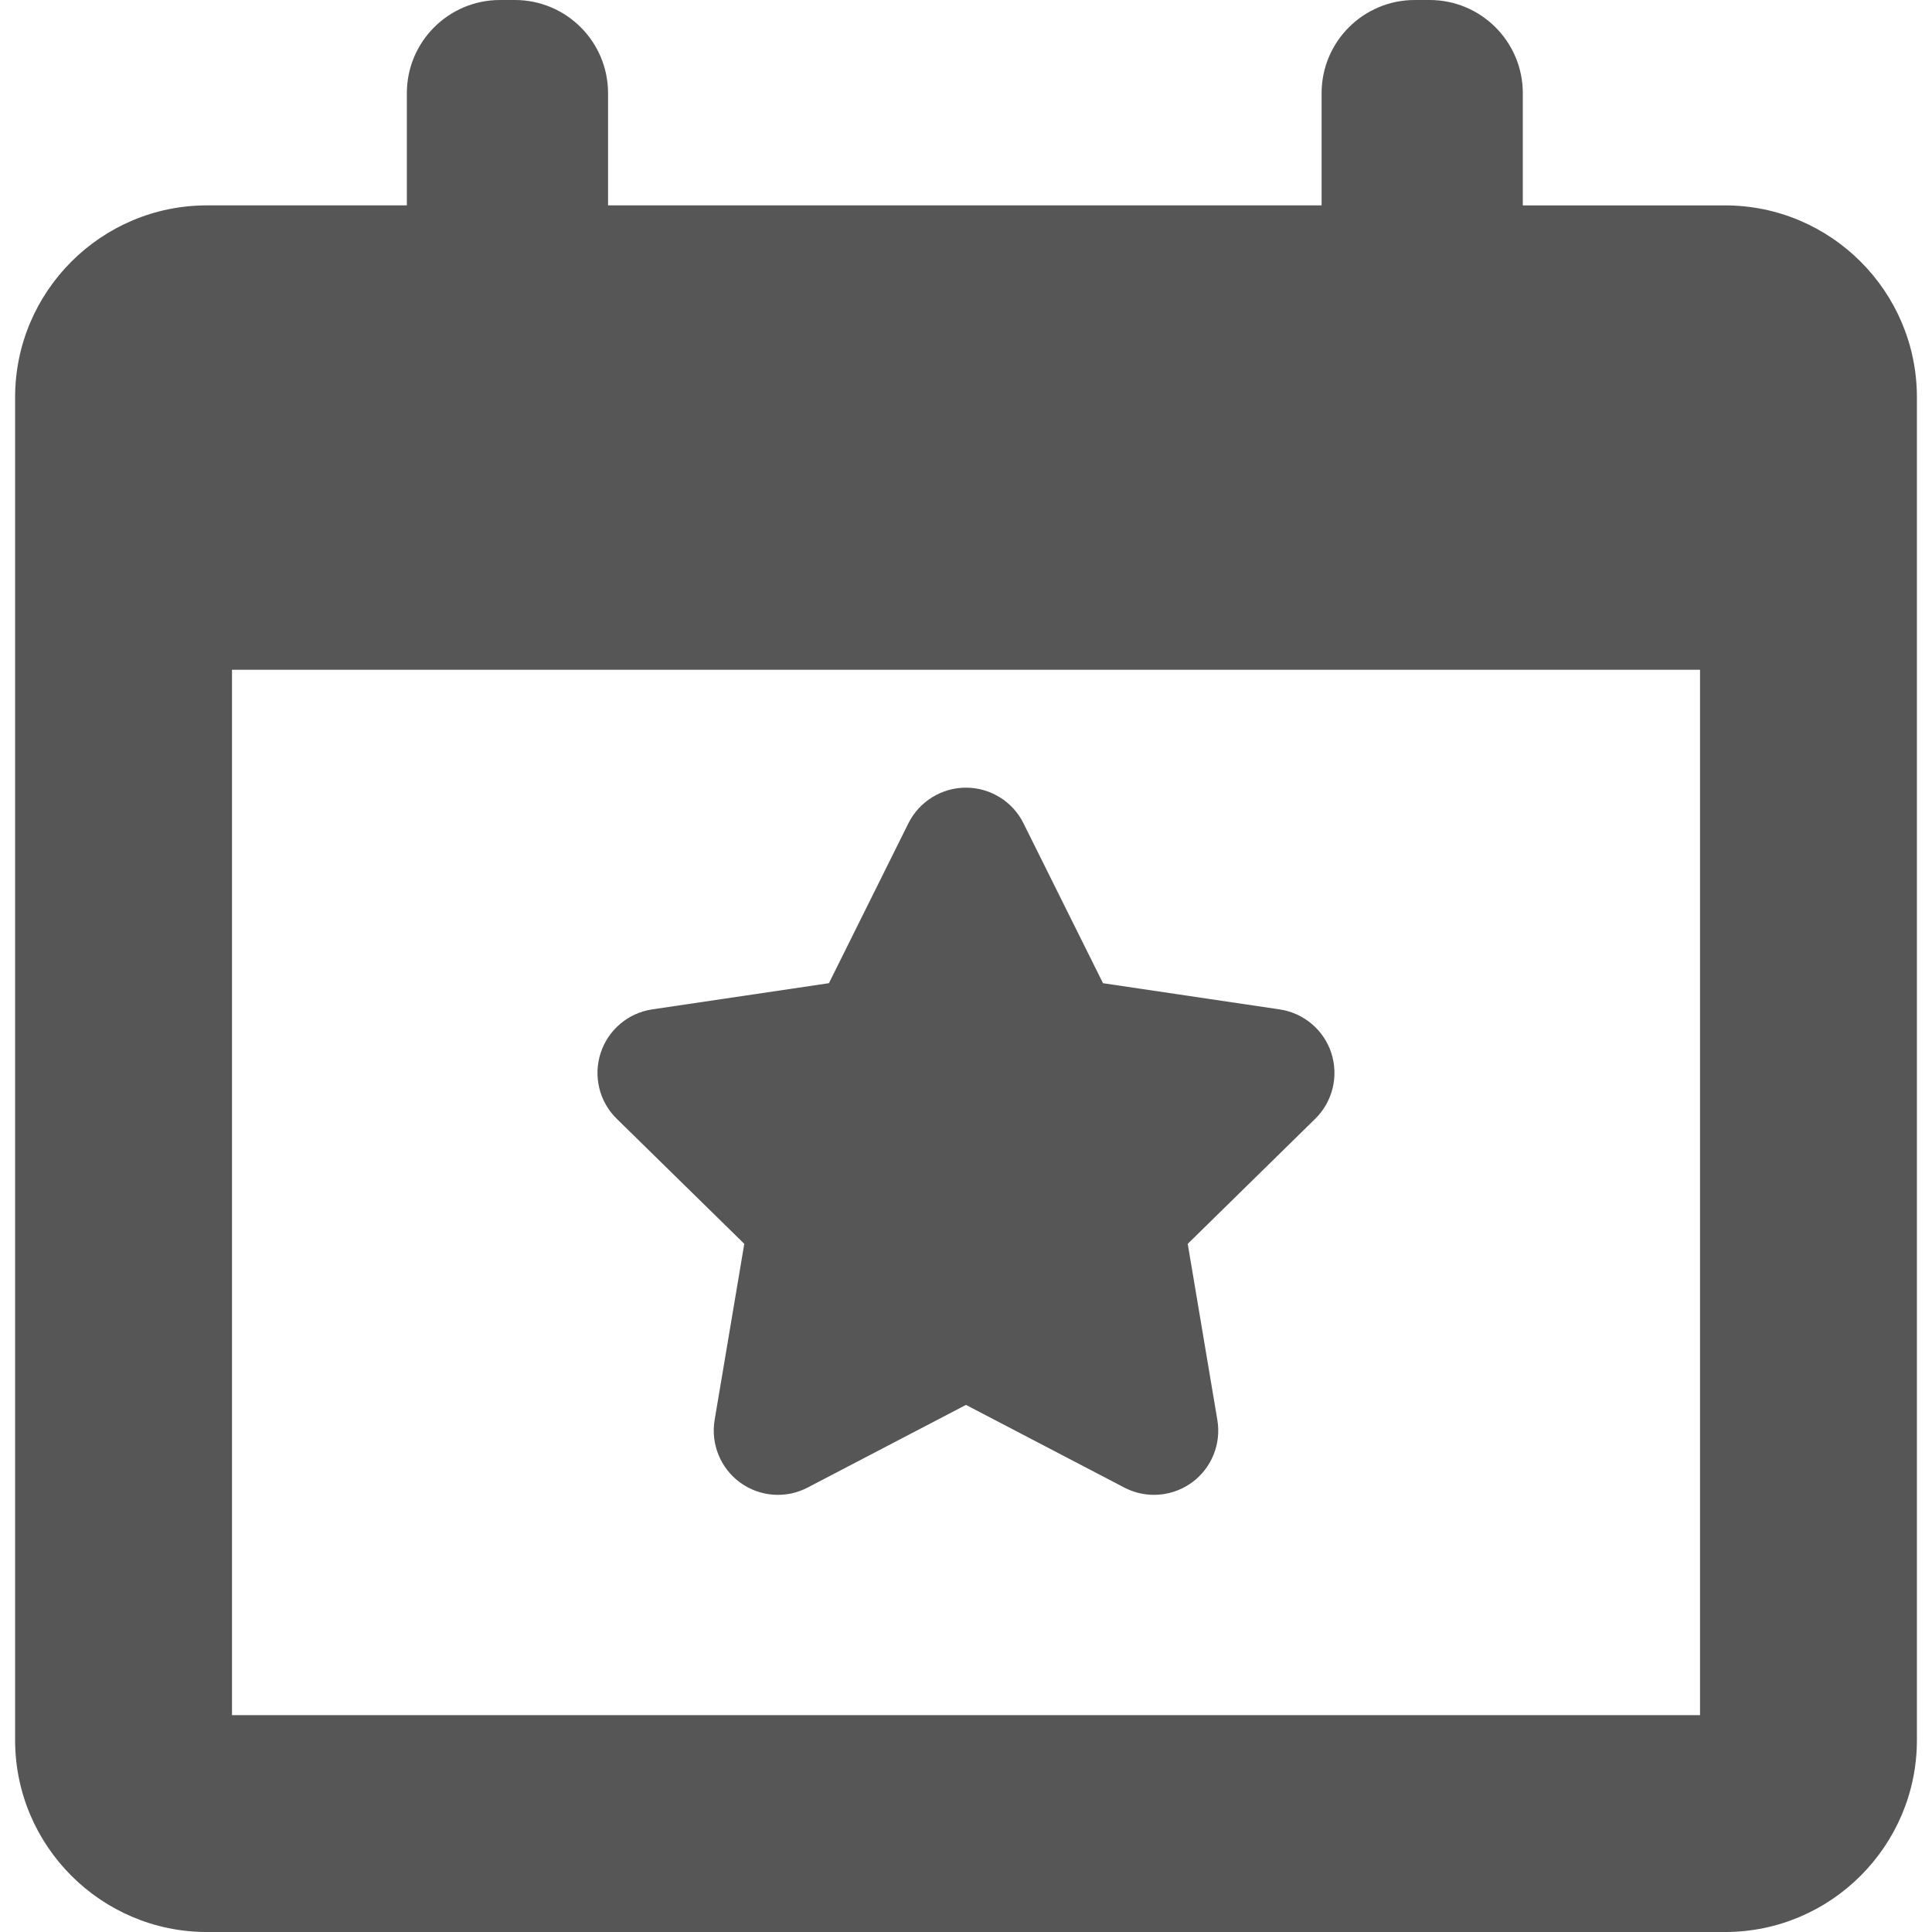 <?xml version="1.0" encoding="utf-8"?>
<!-- Generator: Adobe Illustrator 13.0.0, SVG Export Plug-In . SVG Version: 6.00 Build 14948)  -->
<!DOCTYPE svg PUBLIC "-//W3C//DTD SVG 1.1//EN" "http://www.w3.org/Graphics/SVG/1.1/DTD/svg11.dtd">
<svg version="1.1" id="Capa_1" xmlns="http://www.w3.org/2000/svg" xmlns:xlink="http://www.w3.org/1999/xlink" x="0px" y="0px"
	 width="124.813px" height="124.813px" viewBox="0 0 124.813 124.813" enable-background="new 0 0 124.813 124.813"
	 xml:space="preserve">
<g>
	<g>
		<path fill="#565656" d="M48.083,80.355l-1.915,11.374c-0.261,1.556,0.377,3.122,1.649,4.05c1.275,0.927,2.969,1.051,4.361,0.32
			l10.226-5.338L72.631,96.1c0.604,0.314,1.268,0.472,1.924,0.472c0.859,0,1.716-0.269,2.439-0.792
			c1.273-0.928,1.914-2.494,1.65-4.05l-1.913-11.374l8.234-8.077c1.126-1.103,1.527-2.749,1.044-4.247
			c-0.485-1.496-1.783-2.593-3.341-2.822l-11.41-1.692L66.12,53.188c-0.697-1.41-2.142-2.303-3.717-2.303
			c-1.571,0-3.015,0.893-3.718,2.303l-5.134,10.329l-11.41,1.691c-1.561,0.229-2.853,1.326-3.339,2.822
			c-0.486,1.498-0.086,3.146,1.042,4.247L48.083,80.355z"/>
		<path fill="#565656" d="M111.443,13.269H98.378V6.022C98.378,2.696,95.682,0,92.355,0H91.4c-3.325,0-6.021,2.695-6.021,6.021
			v7.247H39.282V6.022C39.282,2.696,36.586,0,33.261,0h-0.956c-3.326,0-6.021,2.695-6.021,6.021v7.247H13.371
			c-6.833,0-12.395,5.56-12.395,12.395v86.757c0,6.831,5.562,12.394,12.395,12.394h98.072c6.832,0,12.395-5.562,12.395-12.394
			V25.663C123.837,18.828,118.275,13.269,111.443,13.269z M109.826,110.803H14.988V43.268h94.839V110.803z"/>
	</g>
</g>
</svg>
